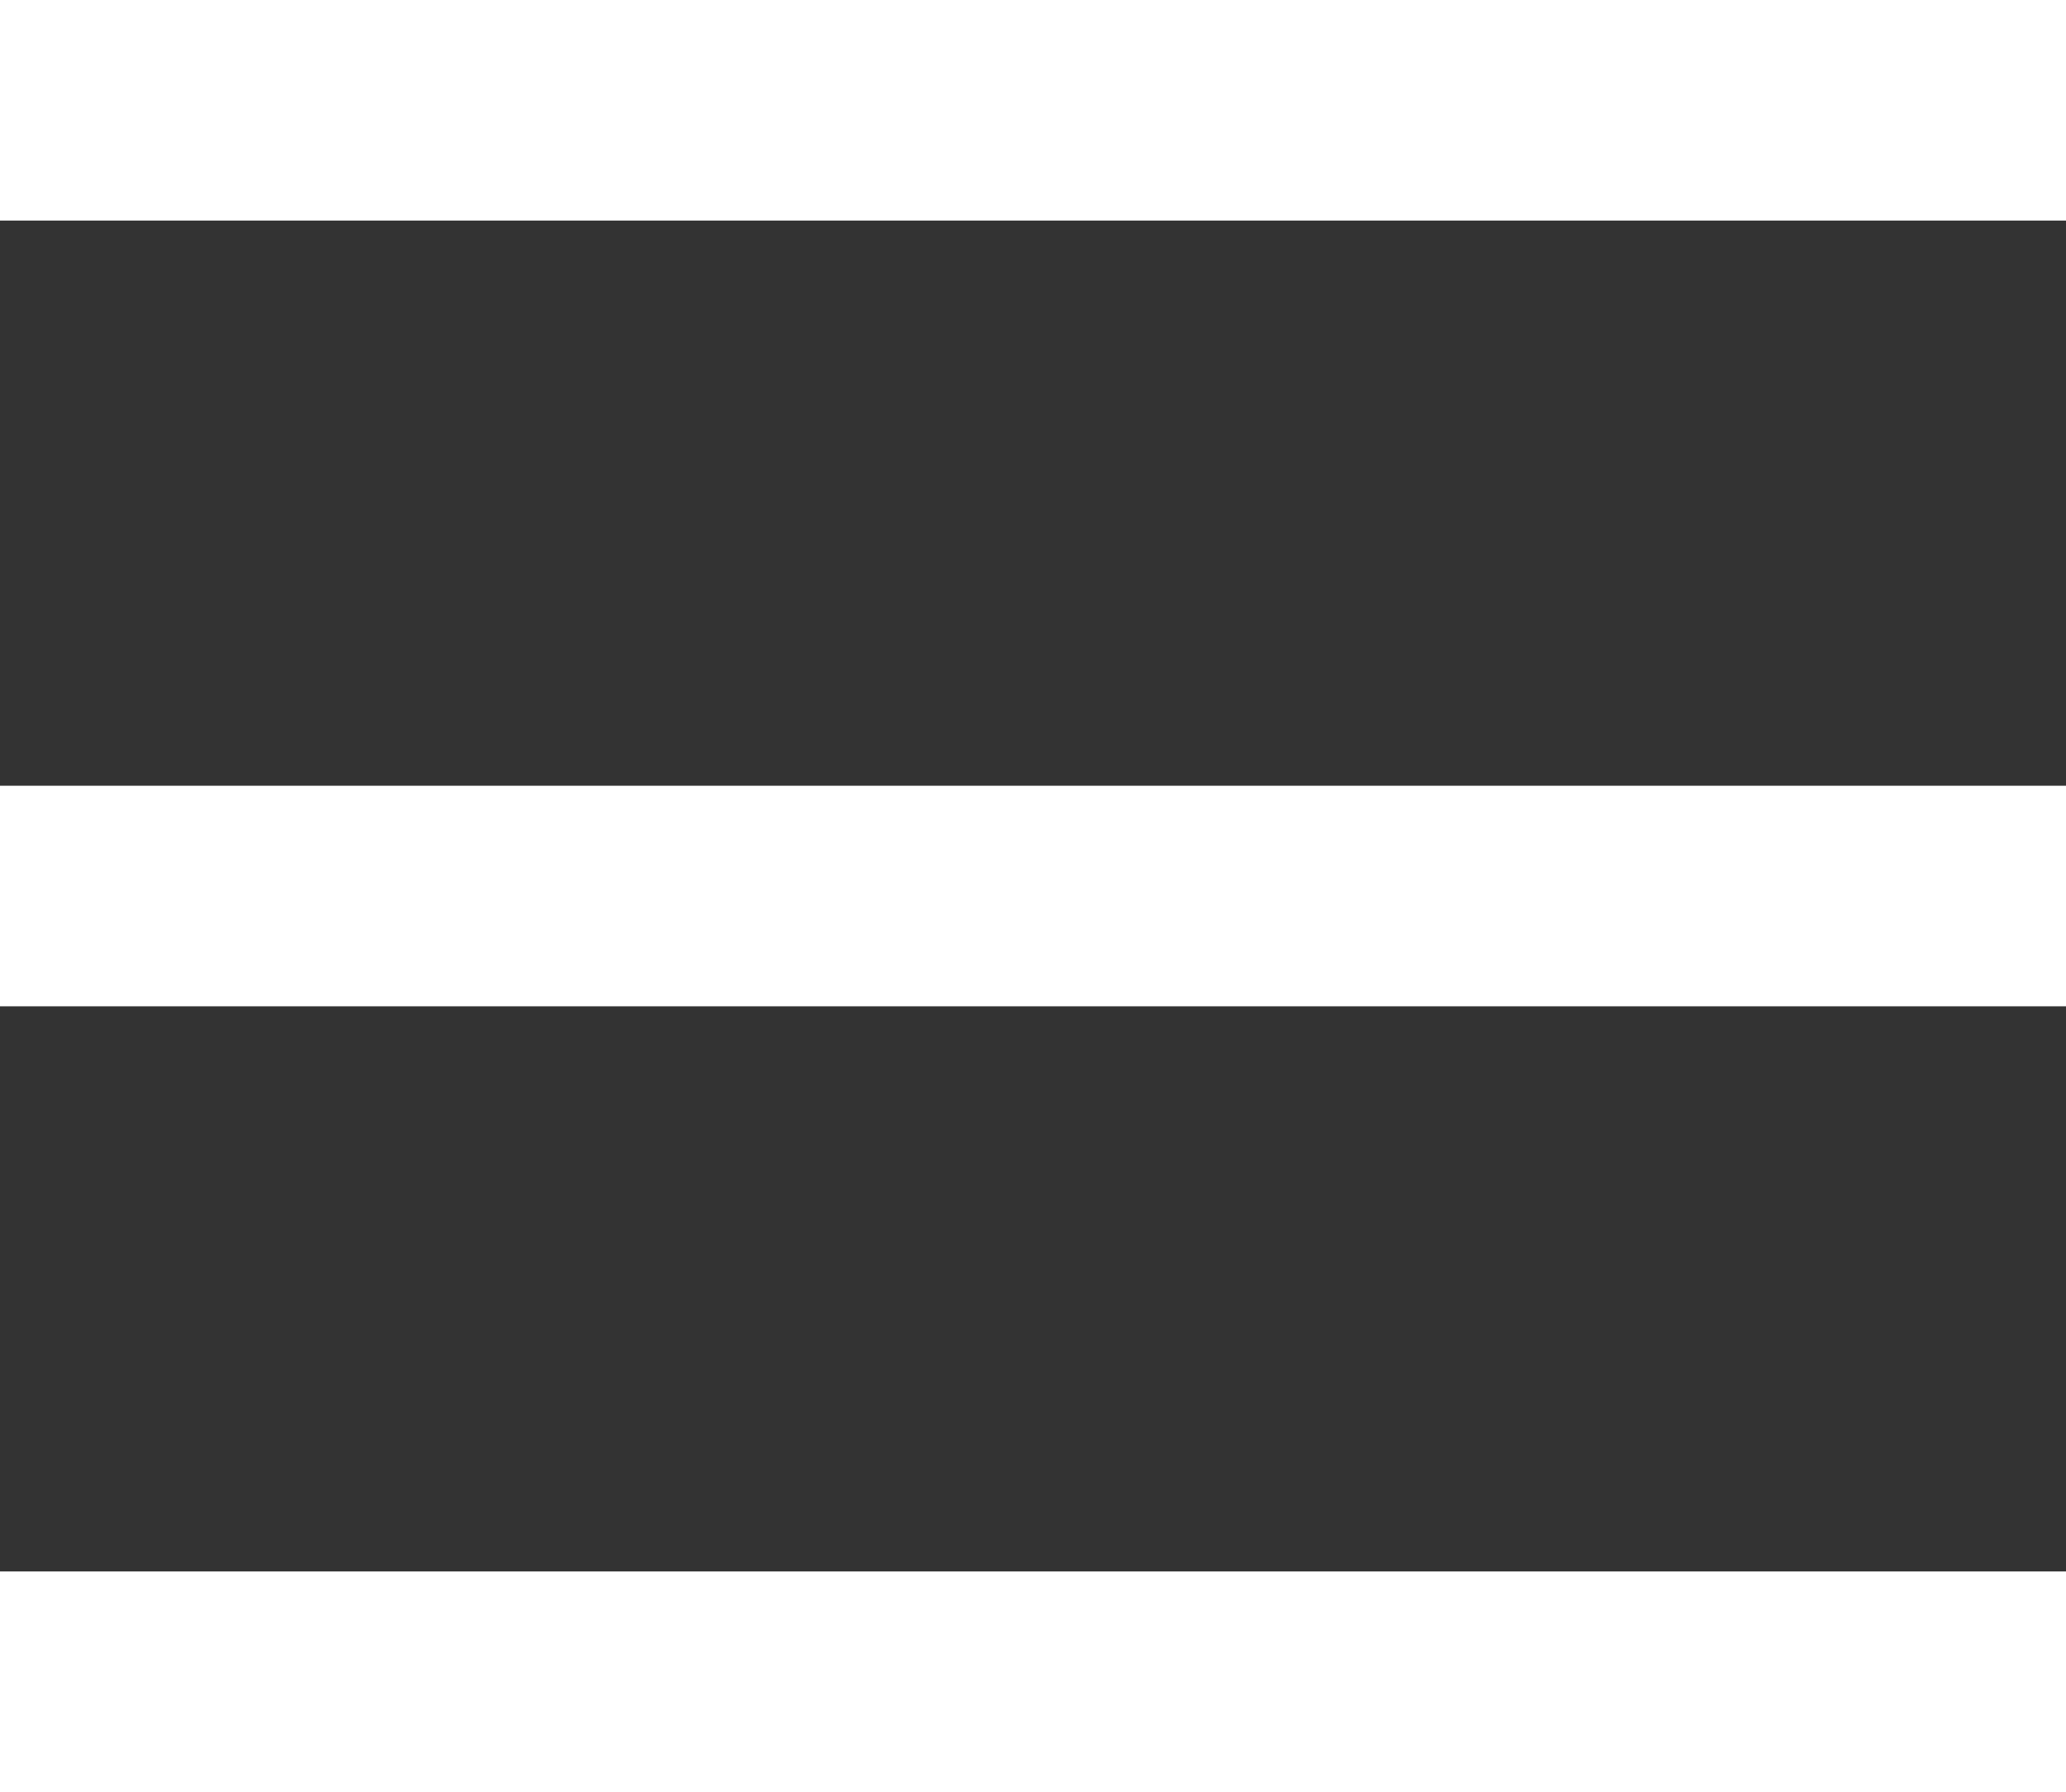 <svg xmlns="http://www.w3.org/2000/svg" width="93.688" height="81.247" viewBox="0 0 93.688 81.247">
  <rect x="0" y="0" width="93.688" height="81.247" fill="#333333" stroke="none"/>
  <g id="Hambuger_Menu" data-name="Hambuger Menu" transform="translate(0 5)">
    <line id="Line_36" data-name="Line 36" x2="93.688" fill="none" stroke="#fff" stroke-width="10"/>
    <line id="Line_37" data-name="Line 37" x2="93.688" transform="translate(0 35.624)" fill="none" stroke="#fff" stroke-width="10"/>
    <line id="Line_38" data-name="Line 38" x2="93.688" transform="translate(0 71.247)" fill="none" stroke="#fff" stroke-width="10"/>
  </g>
</svg>
